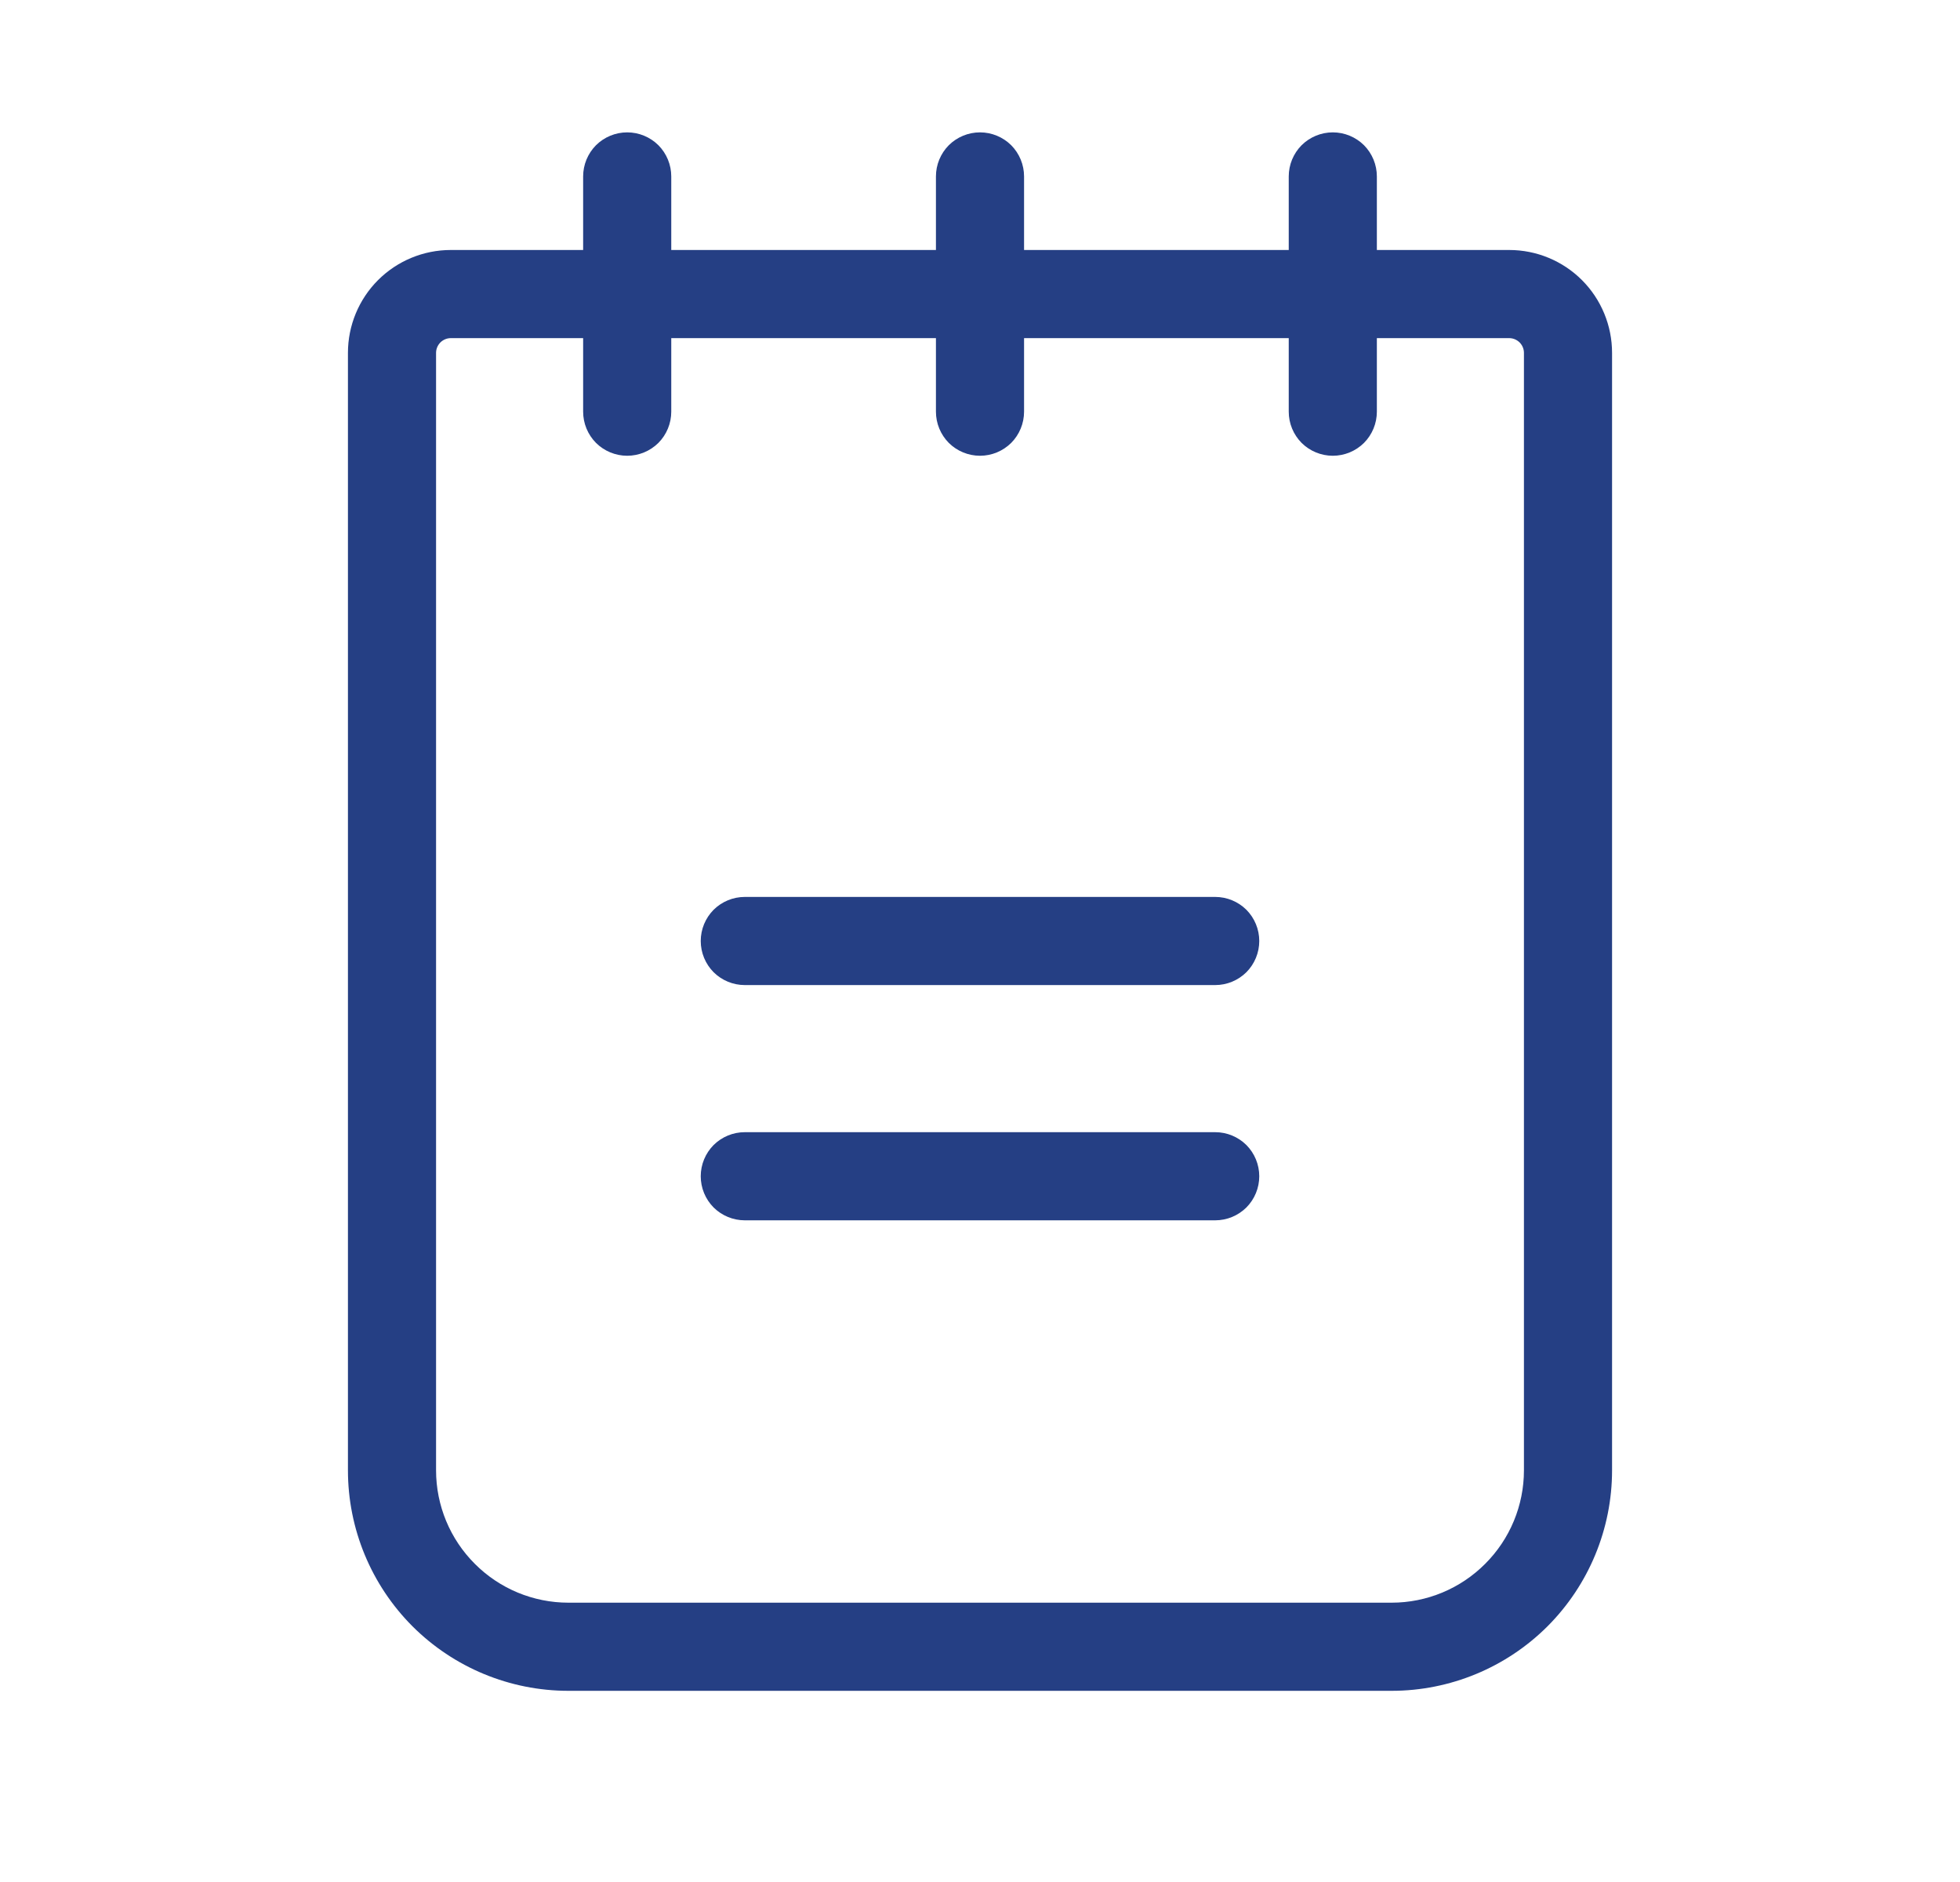<?xml version="1.0" encoding="UTF-8"?>
<svg class="submenu-link-icon" viewBox="0 0 25 24" fill="none" version="1.1" xmlns="http://www.w3.org/2000/svg" xmlns:xlink="http://www.w3.org/1999/xlink">
    <path d="M16.062 12C16.062 12.149 16.003 12.292 15.898 12.398C15.792 12.503 15.649 12.562 15.5 12.562H9.5C9.351 12.562 9.208 12.503 9.102 12.398C8.997 12.292 8.938 12.149 8.938 12C8.938 11.851 8.997 11.708 9.102 11.602C9.208 11.497 9.351 11.438 9.5 11.438H15.5C15.649 11.438 15.792 11.497 15.898 11.602C16.003 11.708 16.062 11.851 16.062 12ZM15.5 14.438H9.5C9.351 14.438 9.208 14.497 9.102 14.602C8.997 14.708 8.938 14.851 8.938 15C8.938 15.149 8.997 15.292 9.102 15.398C9.208 15.503 9.351 15.562 9.5 15.562H15.5C15.649 15.562 15.792 15.503 15.898 15.398C16.003 15.292 16.062 15.149 16.062 15C16.062 14.851 16.003 14.708 15.898 14.602C15.792 14.497 15.649 14.438 15.5 14.438ZM20.562 4.5V18.75C20.562 19.496 20.266 20.211 19.739 20.739C19.211 21.266 18.496 21.562 17.75 21.562H7.25C6.504 21.562 5.789 21.266 5.261 20.739C4.734 20.211 4.438 19.496 4.438 18.75V4.5C4.438 4.152 4.576 3.818 4.822 3.572C5.068 3.326 5.402 3.188 5.75 3.188H7.438V2.25C7.438 2.101 7.497 1.958 7.602 1.852C7.708 1.747 7.851 1.688 8 1.688C8.149 1.688 8.292 1.747 8.398 1.852C8.503 1.958 8.562 2.101 8.562 2.25V3.188H11.938V2.25C11.938 2.101 11.997 1.958 12.102 1.852C12.208 1.747 12.351 1.688 12.5 1.688C12.649 1.688 12.792 1.747 12.898 1.852C13.003 1.958 13.062 2.101 13.062 2.25V3.188H16.438V2.25C16.438 2.101 16.497 1.958 16.602 1.852C16.708 1.747 16.851 1.688 17 1.688C17.149 1.688 17.292 1.747 17.398 1.852C17.503 1.958 17.562 2.101 17.562 2.25V3.188H19.25C19.598 3.188 19.932 3.326 20.178 3.572C20.424 3.818 20.562 4.152 20.562 4.5ZM19.438 4.5C19.438 4.45 19.418 4.403 19.383 4.367C19.347 4.332 19.3 4.312 19.25 4.312H17.562V5.25C17.562 5.399 17.503 5.542 17.398 5.648C17.292 5.753 17.149 5.812 17 5.812C16.851 5.812 16.708 5.753 16.602 5.648C16.497 5.542 16.438 5.399 16.438 5.25V4.312H13.062V5.25C13.062 5.399 13.003 5.542 12.898 5.648C12.792 5.753 12.649 5.812 12.5 5.812C12.351 5.812 12.208 5.753 12.102 5.648C11.997 5.542 11.938 5.399 11.938 5.25V4.312H8.562V5.25C8.562 5.399 8.503 5.542 8.398 5.648C8.292 5.753 8.149 5.812 8 5.812C7.851 5.812 7.708 5.753 7.602 5.648C7.497 5.542 7.438 5.399 7.438 5.25V4.312H5.75C5.7 4.312 5.653 4.332 5.617 4.367C5.582 4.403 5.562 4.45 5.562 4.5V18.75C5.562 19.198 5.74 19.627 6.057 19.943C6.373 20.26 6.802 20.438 7.25 20.438H17.75C18.198 20.438 18.627 20.26 18.943 19.943C19.26 19.627 19.438 19.198 19.438 18.75V4.5Z" fill="#253F84"/>
</svg>